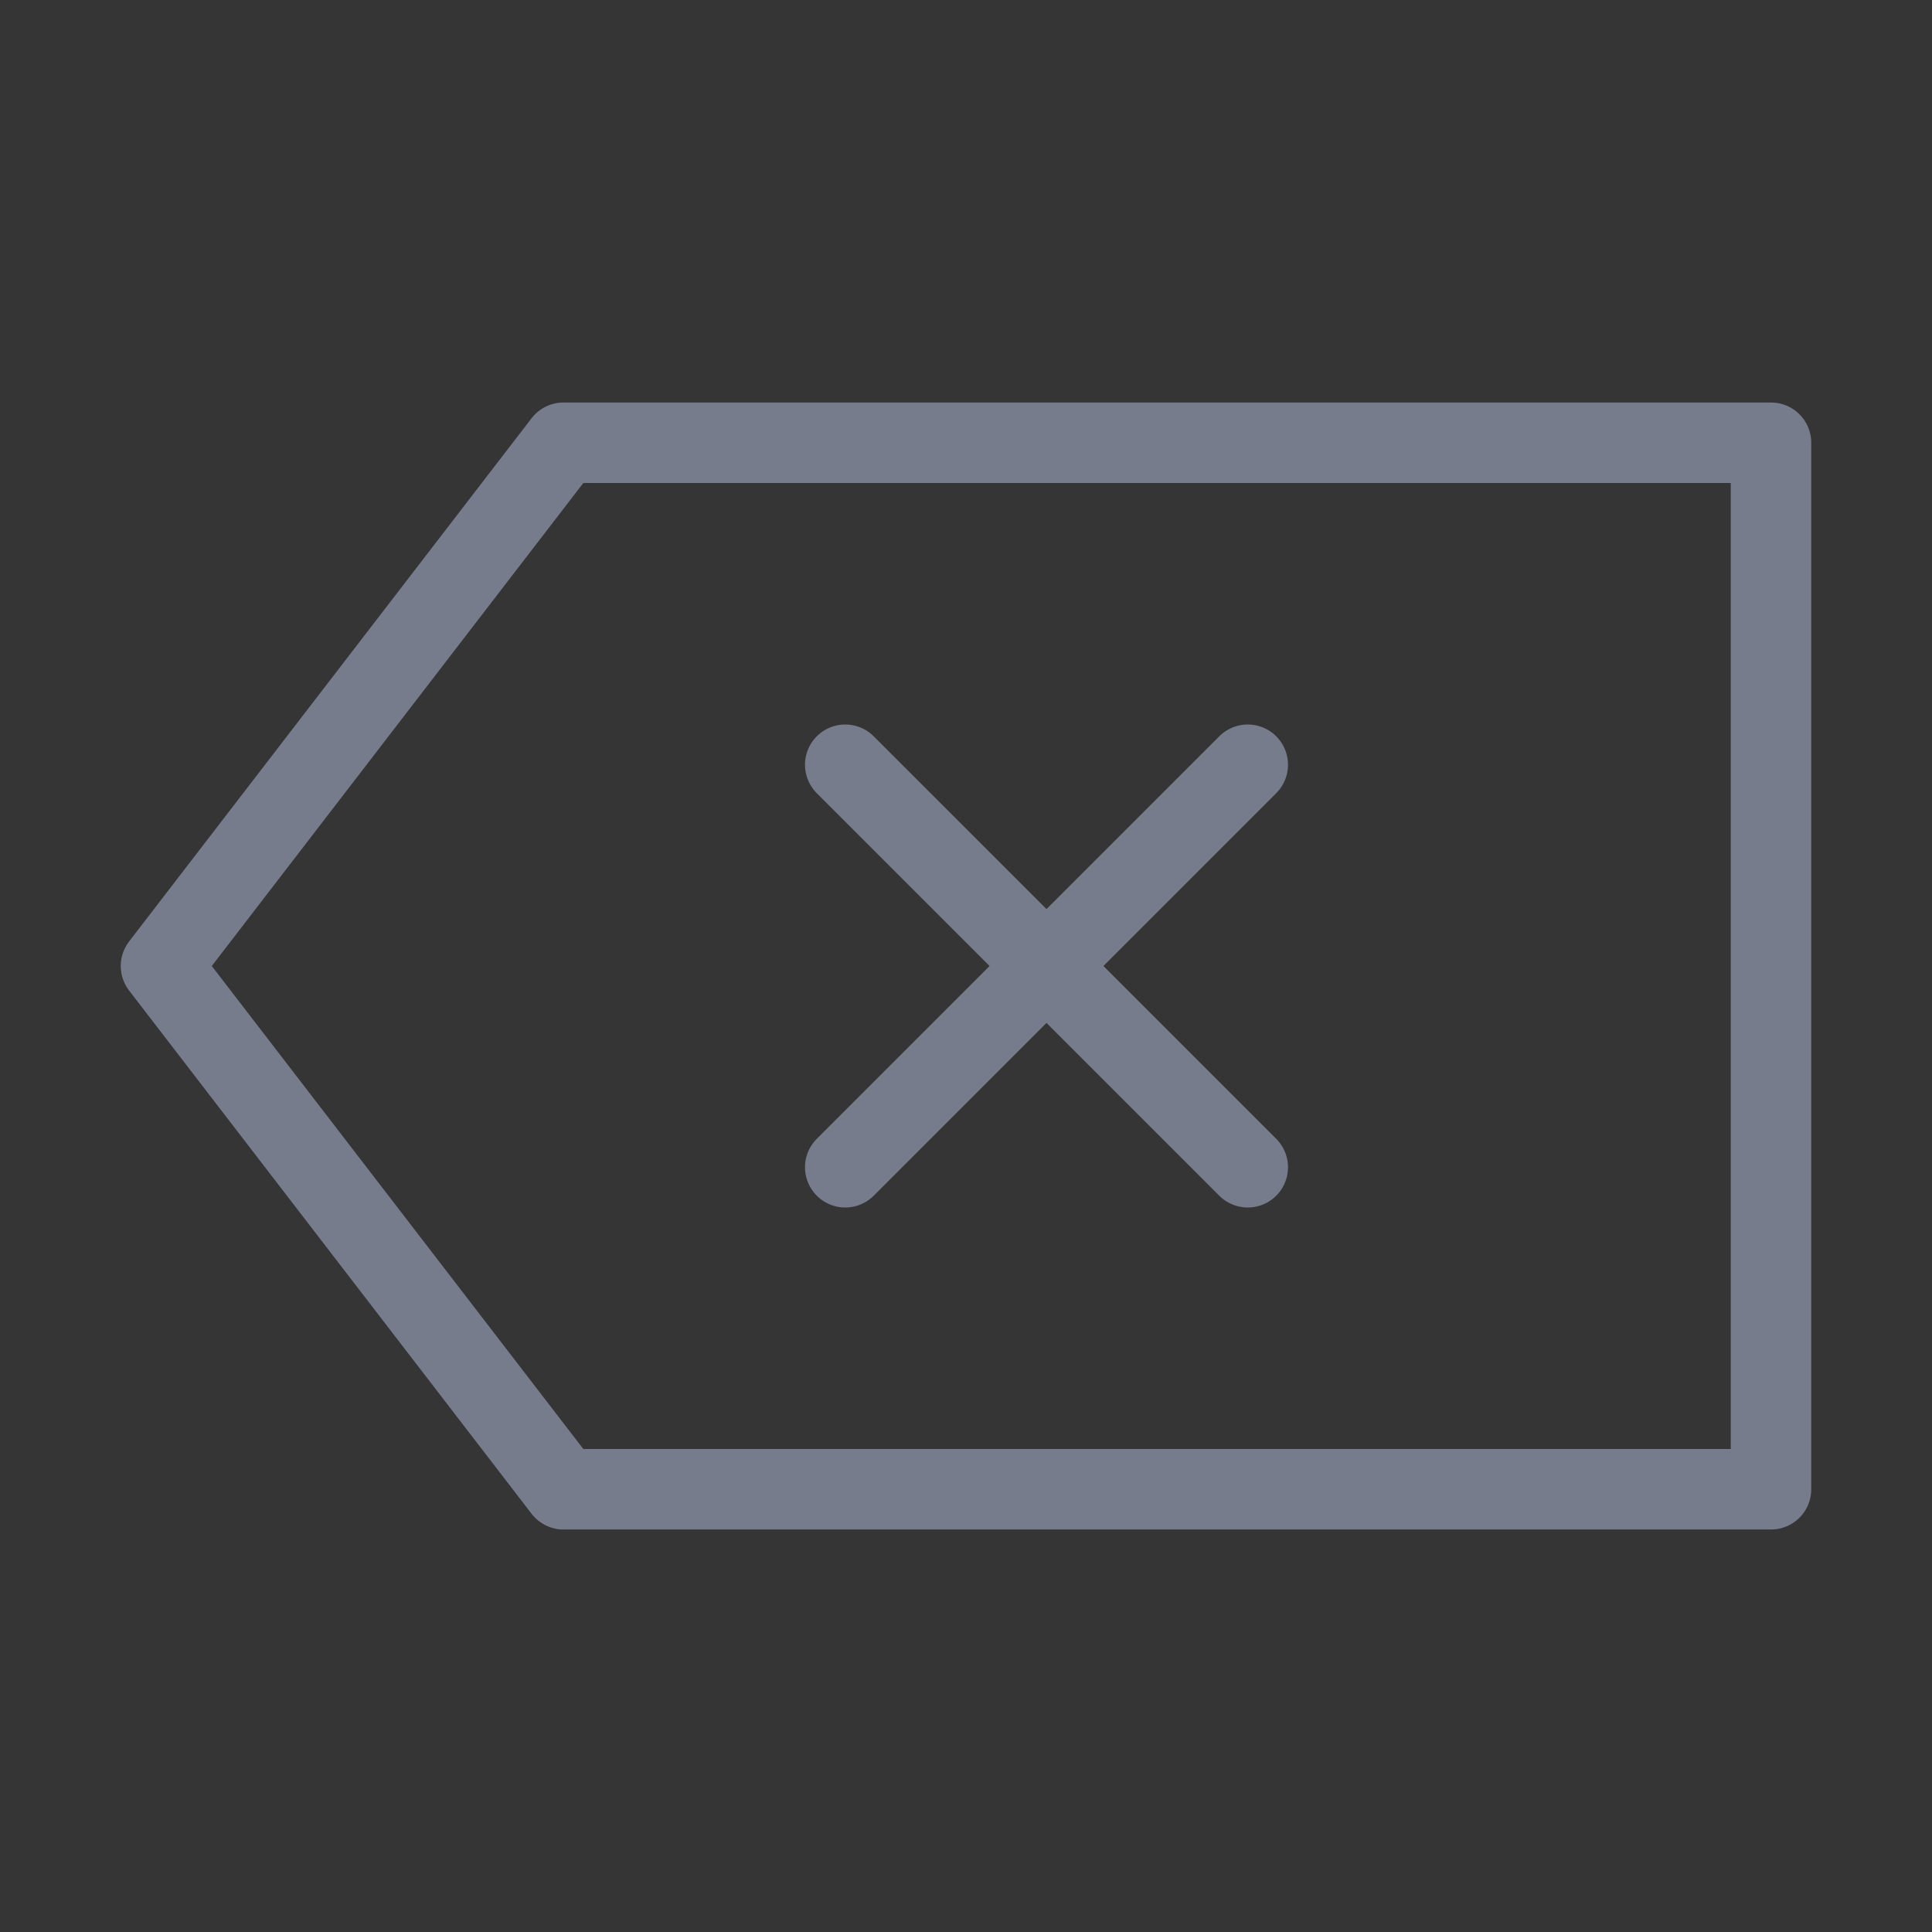<?xml version="1.0" encoding="UTF-8"?><svg width="30" height="30" viewBox="0 0 48 48" fill="none" xmlns="http://www.w3.org/2000/svg"><rect x="0" y="0" width="48" height="48" fill="#333333" stroke="none"/><rect width="48" height="48" fill="white" fill-opacity="0.01"/><path d="M14 11L4 24L14 37H44V11H14Z" fill="none" stroke="#767C8C" stroke-width="2" stroke-linecap="round" stroke-linejoin="round"/><path d="M21 19L31 29" stroke="#767C8C" stroke-width="2" stroke-linecap="round" stroke-linejoin="round"/><path d="M31 19L21 29" stroke="#767C8C" stroke-width="2" stroke-linecap="round" stroke-linejoin="round"/></svg>